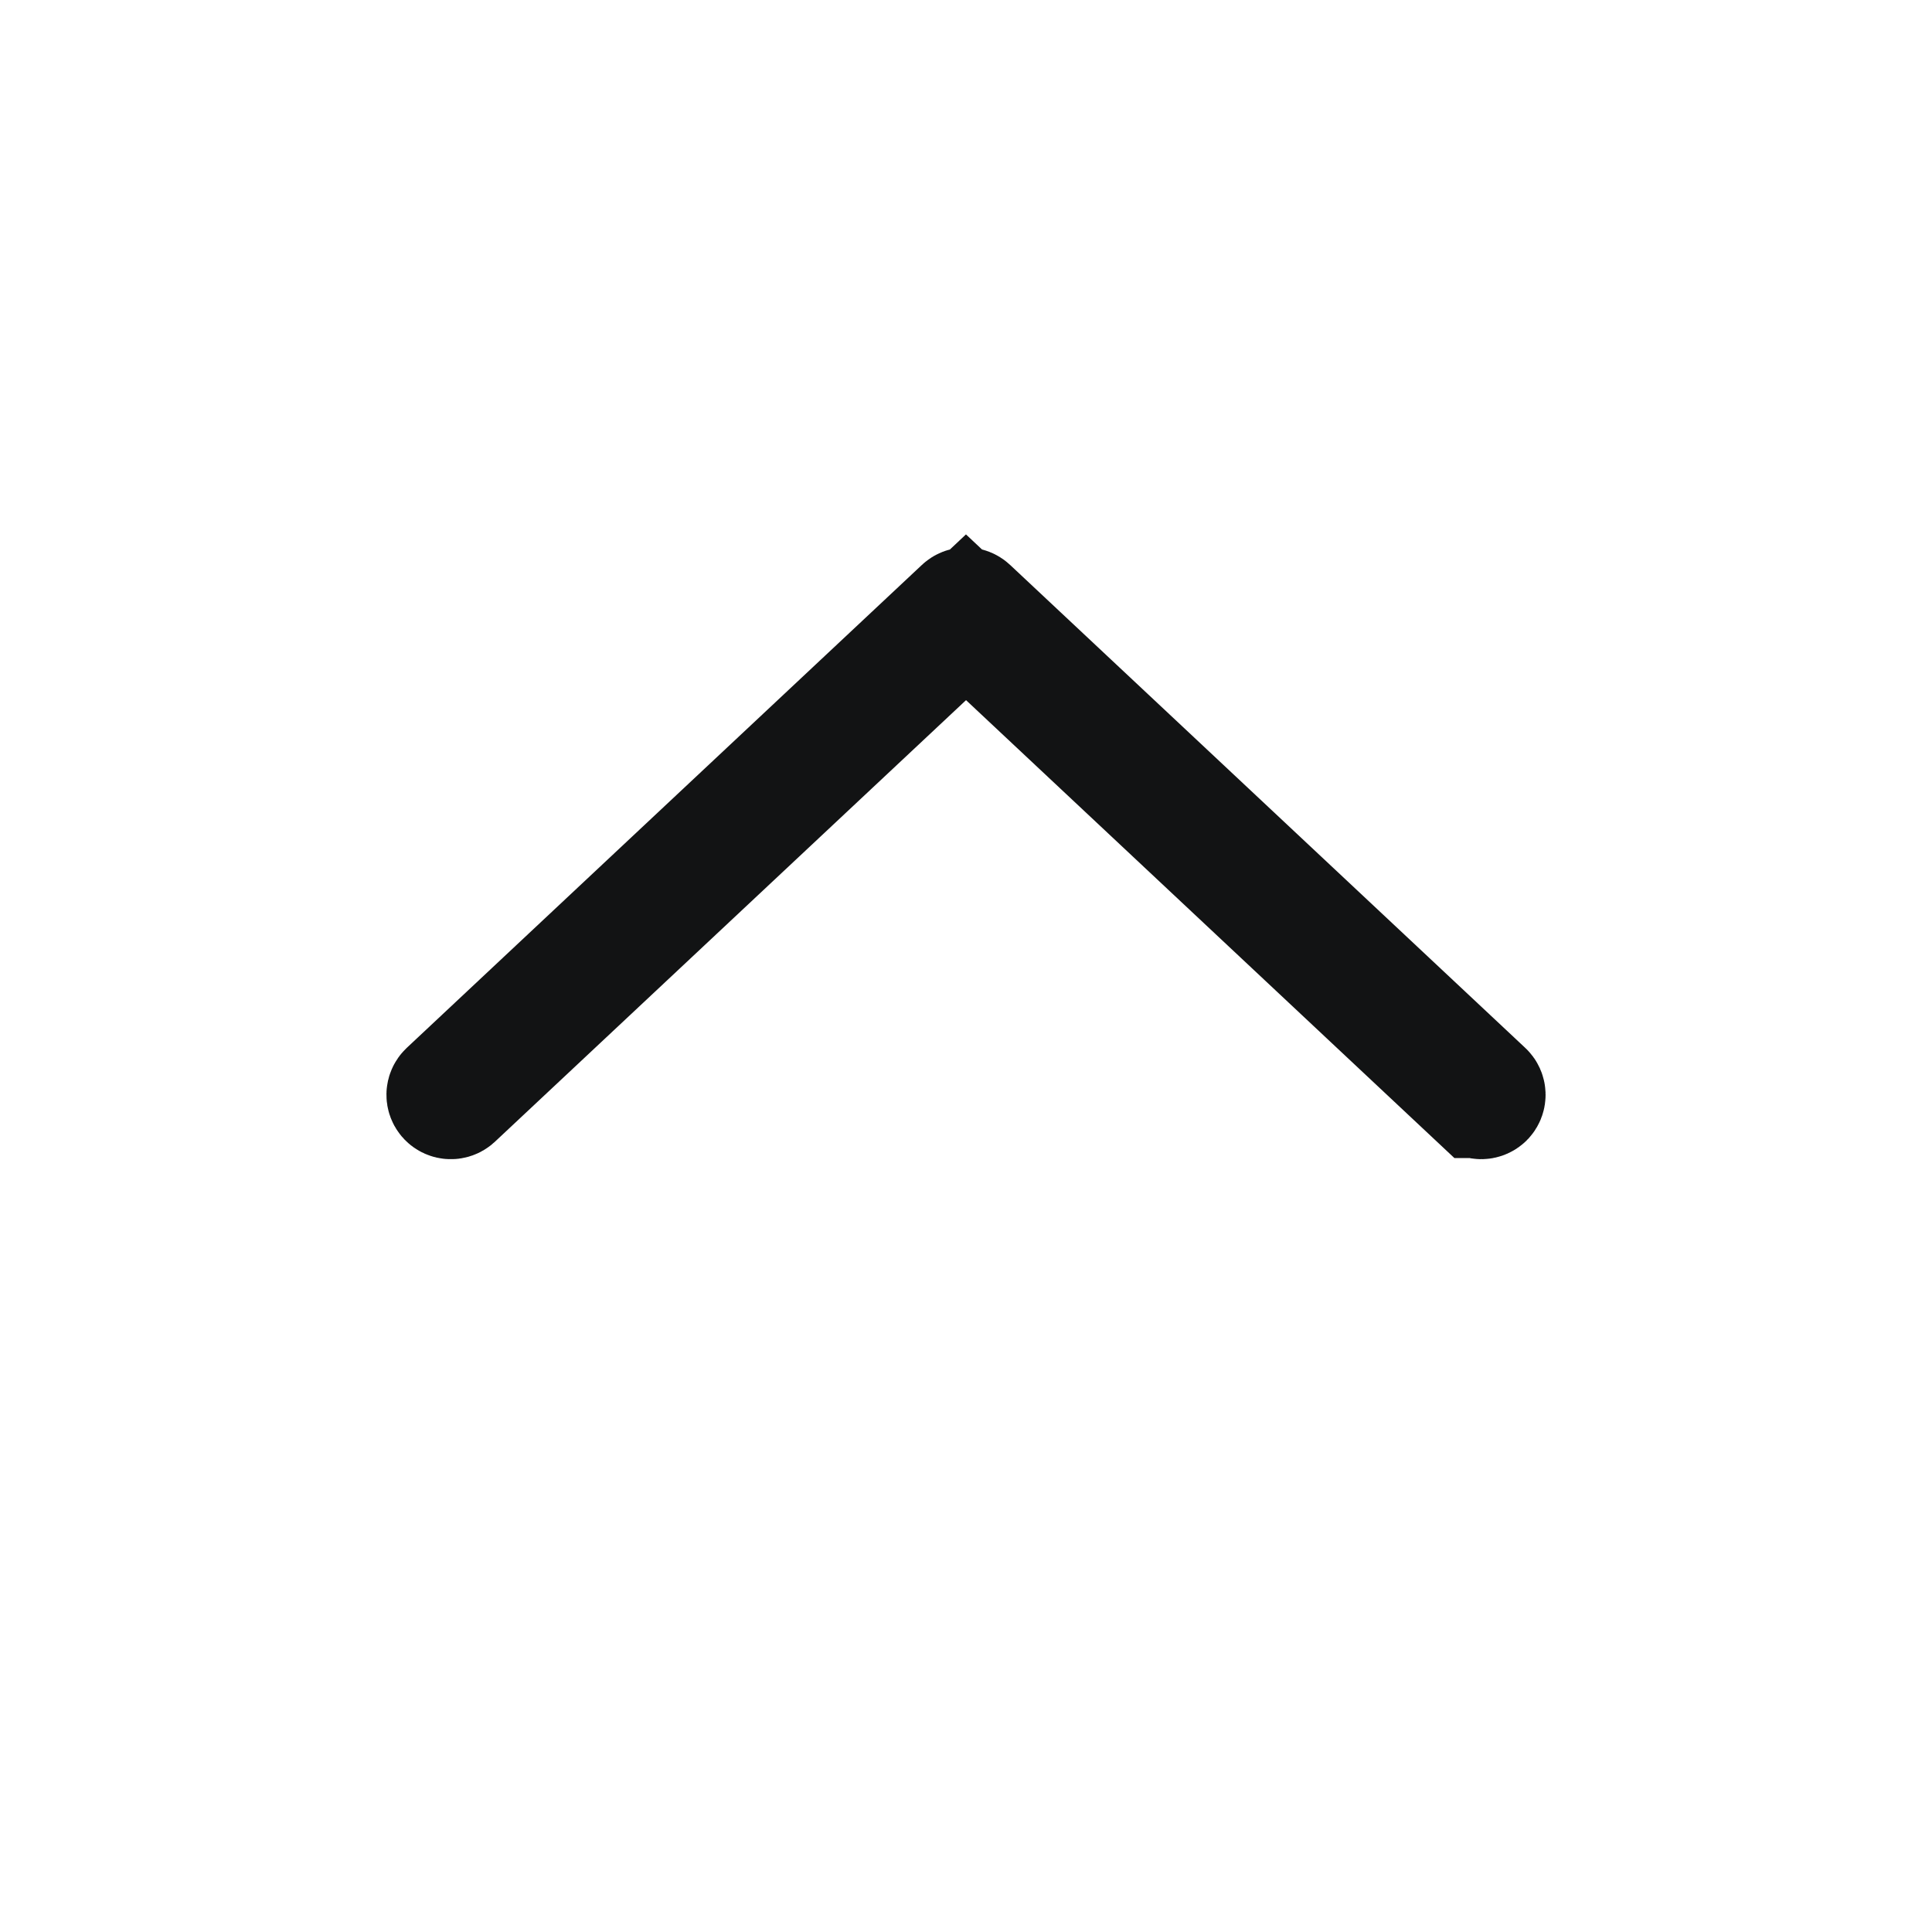 <svg width="24" height="24" viewBox="0 0 24 24" fill="none" xmlns="http://www.w3.org/2000/svg">
<path d="M12.034 7.564L18.434 13.564C18.454 13.582 18.455 13.614 18.437 13.634C18.418 13.654 18.386 13.655 18.366 13.636H18.364L12.513 8.15L12 7.668L11.488 8.15L5.634 13.637C5.614 13.655 5.583 13.654 5.564 13.634C5.545 13.614 5.546 13.583 5.566 13.564L11.966 7.564C11.985 7.546 12.015 7.546 12.034 7.564Z" fill="#121314" stroke="#121314" stroke-width="1.5"/>
</svg>
